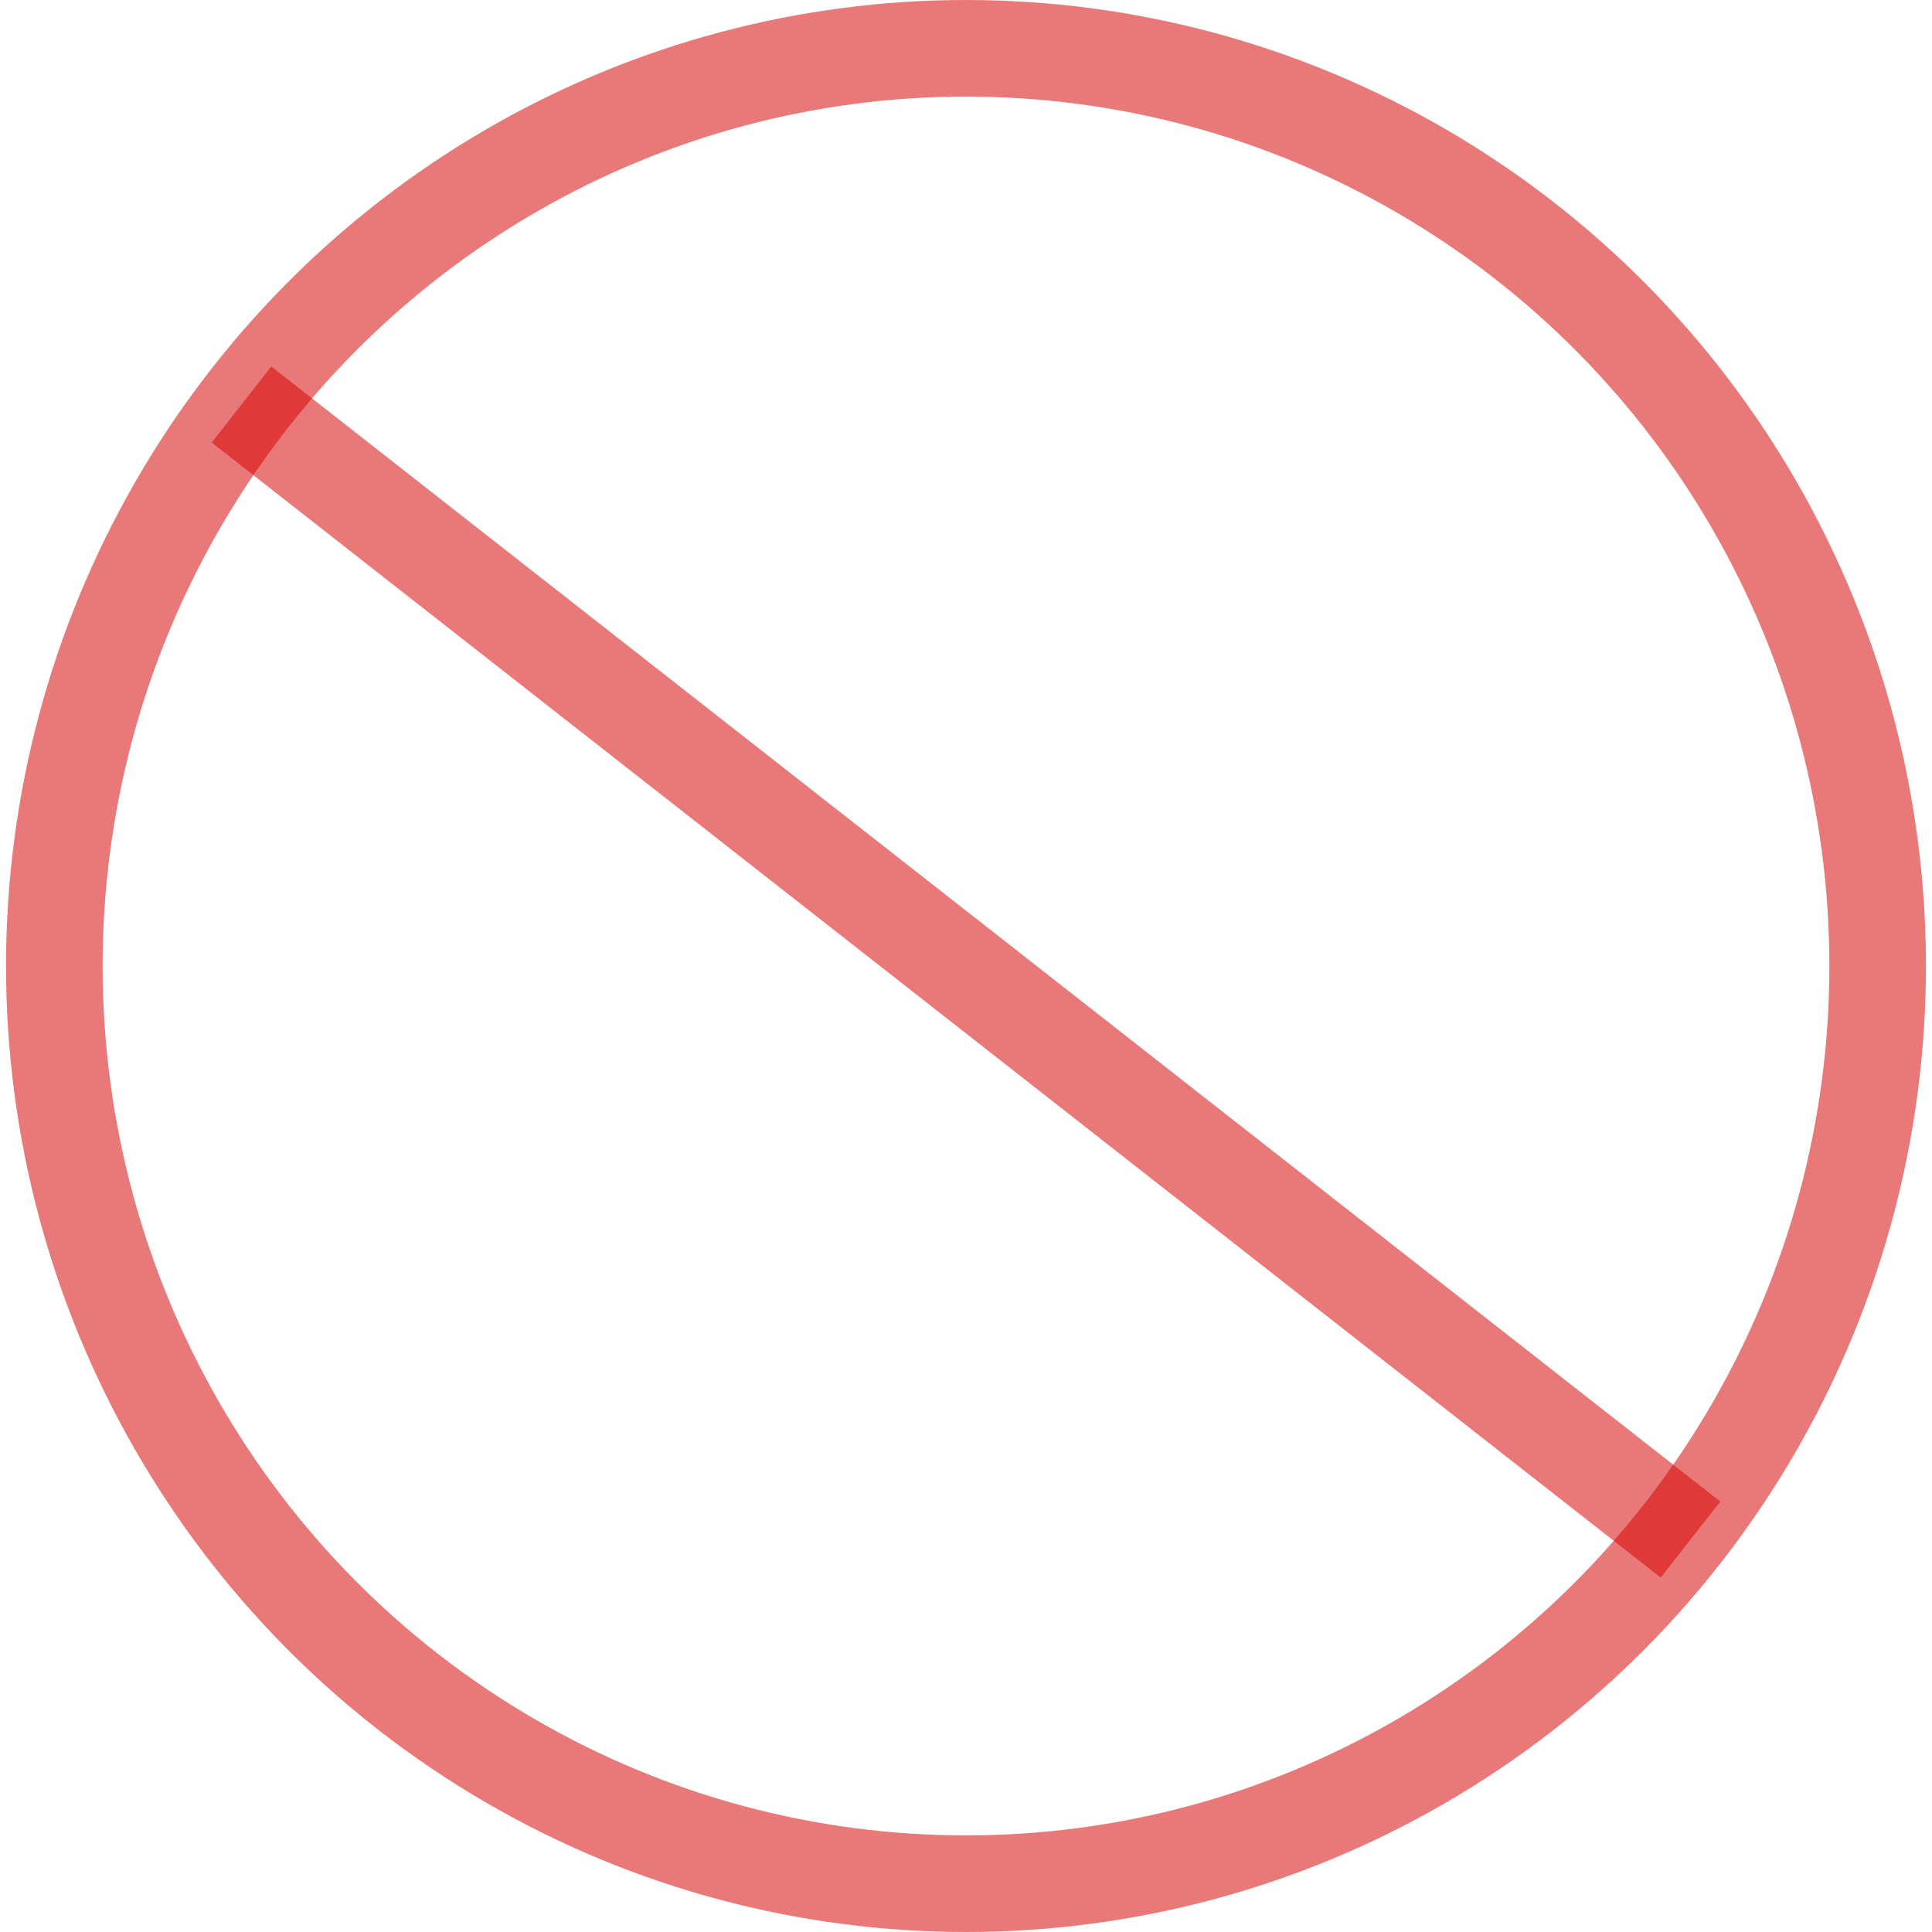<svg width="116px" height="116px" viewBox="0 0 159 160" version="1.1" xmlns="http://www.w3.org/2000/svg" xmlns:xlink="http://www.w3.org/1999/xlink">
    <g id="BET-WITH-BET-AGAINST" stroke="none" stroke-width="1" fill="none" fill-rule="evenodd" stroke-opacity="0.524">
        <ellipse id="Oval-2" stroke="#D50000" stroke-width="8" cx="79.5" cy="80" rx="75.5" ry="76"></ellipse>
        <path d="M19.5,33.5 L139.5,127.5" id="Line-4" stroke="#D50000" stroke-width="8"></path>
    </g>
</svg>